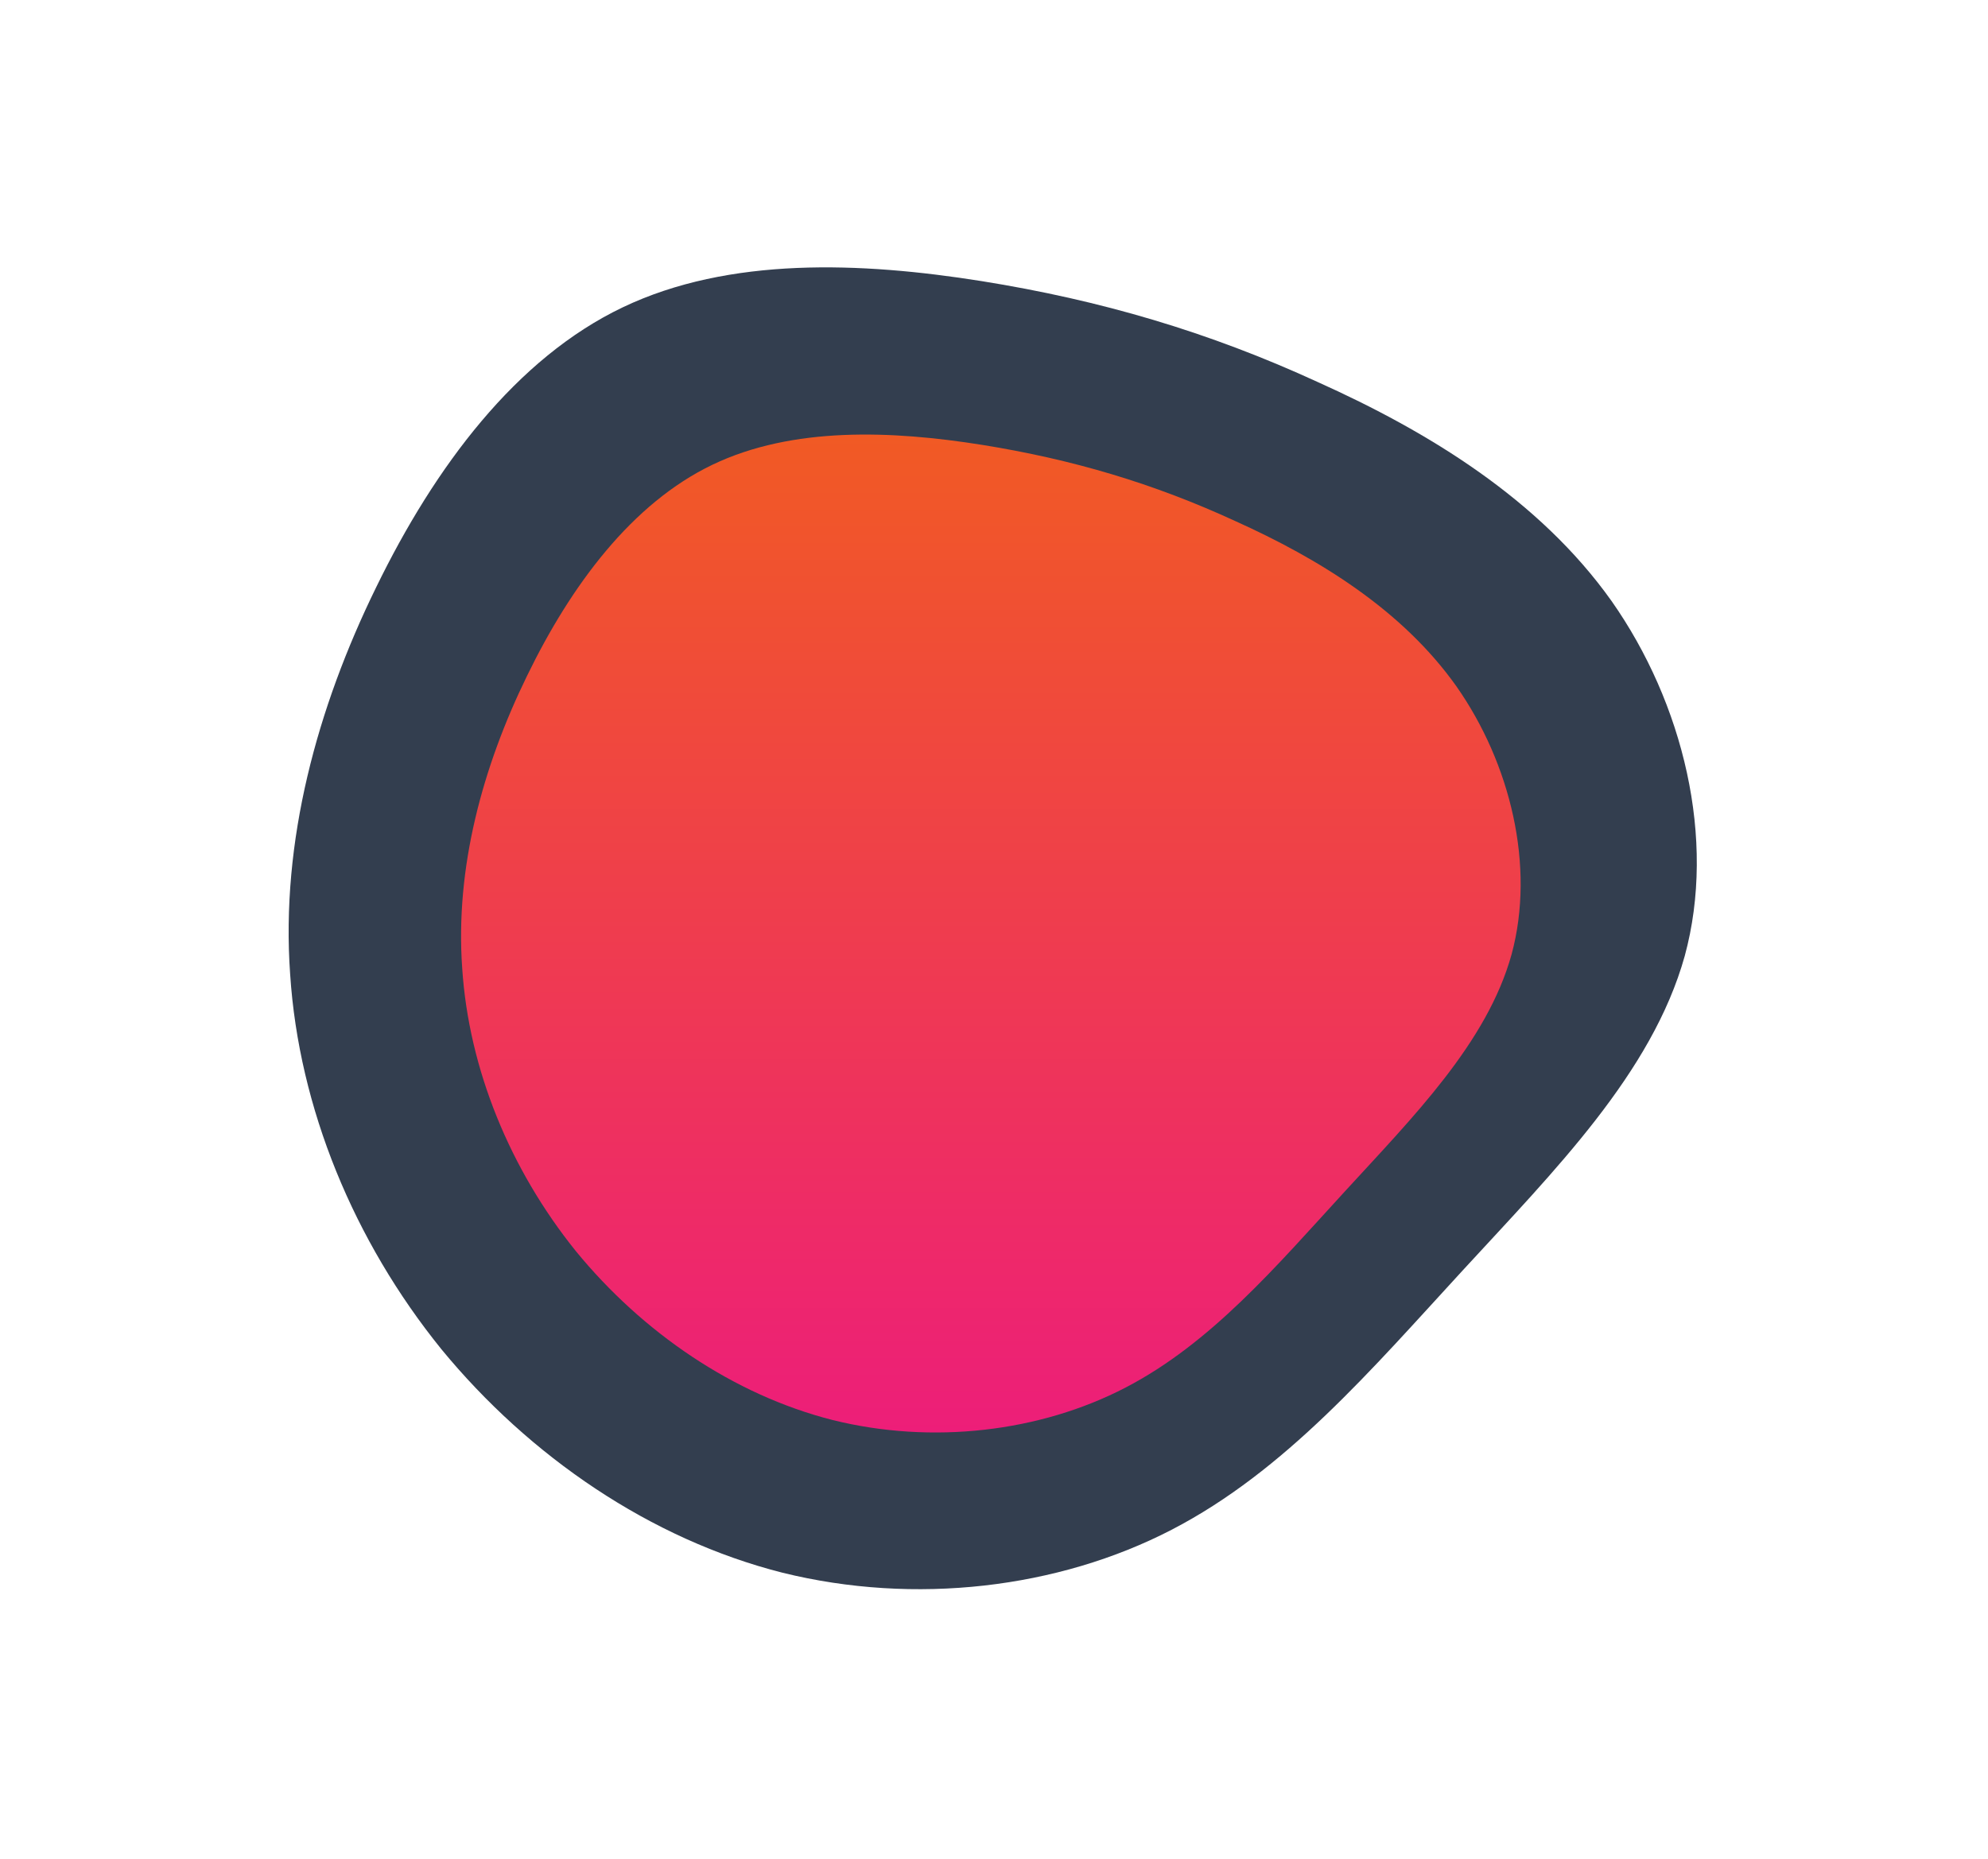 <svg width="433" height="405" viewBox="0 0 633 605" fill="none" xmlns="http://www.w3.org/2000/svg">
  <g filter="url(#filter0_f_201_758)">
    <path
      d="M421.917 124.354C457.637 140.41 493.875 162.422 517.43 195.569C540.726 228.717 551.597 273 541.244 311.068C530.631 349.136 498.793 380.988 469.026 413.359C439.259 445.729 411.304 478.618 374.29 497.781C337.275 516.945 290.683 522.383 247.715 511.765C204.747 500.889 165.403 473.957 136.671 438.996C108.198 403.777 90.338 360.53 87.491 317.024C84.385 273.777 96.292 230.271 115.446 191.167C134.6 151.804 161.003 116.585 195.688 100.011C230.373 83.438 273.341 85.25 312.426 91.466C351.252 97.681 386.455 108.039 421.917 124.354Z"
      fill="#333E4F" />
  </g>
  <path
    d="M395.112 169.603C421.99 181.725 449.257 198.343 466.981 223.368C484.51 248.393 492.69 281.825 484.9 310.565C476.914 339.305 452.958 363.352 430.559 387.791C408.161 412.23 387.126 437.059 359.274 451.527C331.423 465.994 296.365 470.1 264.033 462.084C231.702 453.873 202.097 433.54 180.478 407.146C159.053 380.557 145.614 347.907 143.472 315.062C141.135 282.412 150.094 249.566 164.507 220.045C178.92 190.327 198.786 163.738 224.885 151.226C250.984 138.713 283.315 140.082 312.725 144.774C341.94 149.466 368.429 157.286 395.112 169.603Z"
    fill="url(#paint0_linear_201_758)" />
  <defs>
    <filter id="filter0_f_201_758" x="0" y="0" width="632.17" height="604.119" filterUnits="userSpaceOnUse"
      color-interpolation-filters="sRGB">
      <feFlood flood-opacity="0" result="BackgroundImageFix" />
      <feBlend mode="normal" in="SourceGraphic" in2="BackgroundImageFix" result="shape" />
      <feGaussianBlur stdDeviation="43.5" result="effect1_foregroundBlur_201_758" />
    </filter>
    <linearGradient id="paint0_linear_201_758" x1="315.423" y1="466.284" x2="315.423" y2="141.242"
      gradientUnits="userSpaceOnUse">
      <stop stop-color="#ED1E79" />
      <stop offset="0.999" stop-color="#F15A24" />
    </linearGradient>
  </defs>
</svg>